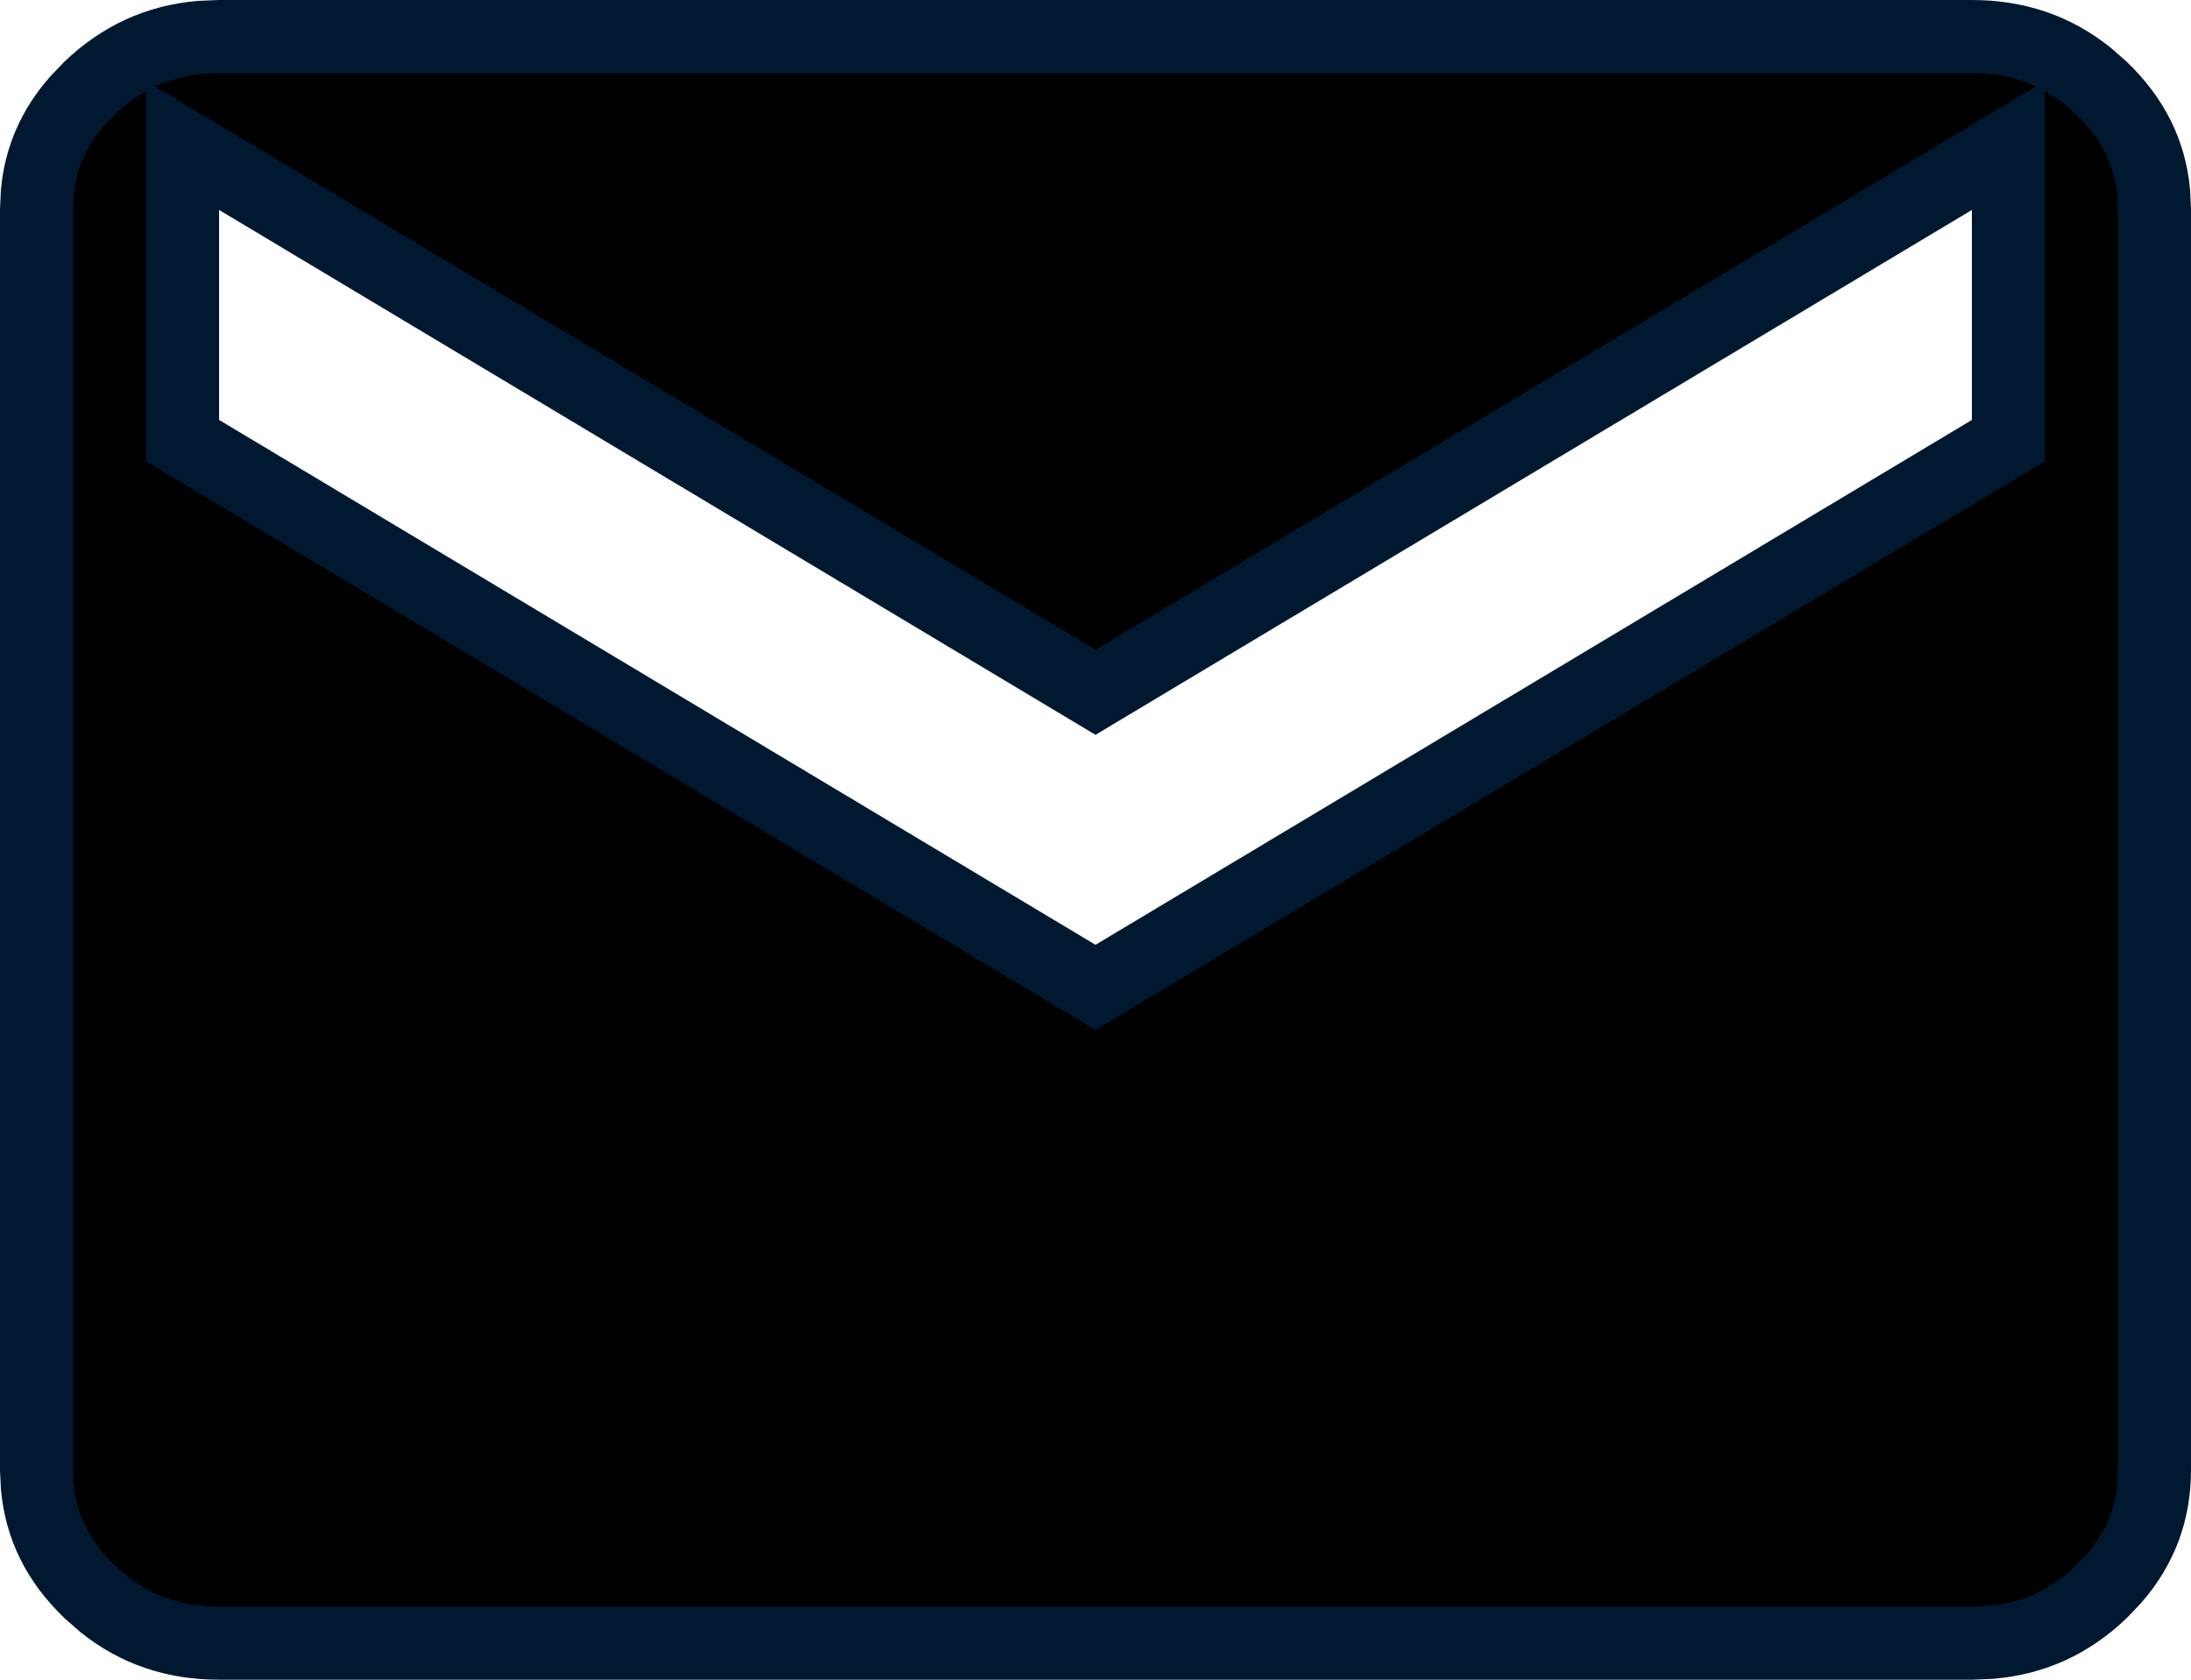 <svg width="30" height="23" viewBox="0 0 30 23" fill="none" xmlns="http://www.w3.org/2000/svg">
<path d="M27 0.5C27.611 0.5 28.132 0.679 28.584 1.04L28.773 1.206C29.205 1.619 29.438 2.09 29.489 2.636L29.5 2.874V20.125C29.5 20.694 29.32 21.185 28.945 21.615L28.773 21.796C28.343 22.209 27.843 22.439 27.257 22.489L27.001 22.5H3C2.389 22.5 1.868 22.322 1.417 21.961L1.228 21.795C0.798 21.383 0.564 20.912 0.512 20.364L0.5 20.124V2.875L0.511 2.636C0.555 2.167 0.733 1.755 1.055 1.387L1.228 1.206C1.659 0.793 2.159 0.562 2.744 0.511L3.001 0.5H27ZM26.743 2.446L15 9.479L3.257 2.446L2.5 1.993V6.033L2.743 6.179L14.743 13.366L15 13.521L15.257 13.366L27.257 6.179L27.5 6.033V1.993L26.743 2.446Z" fill="black" stroke="#001931"/>
</svg>
